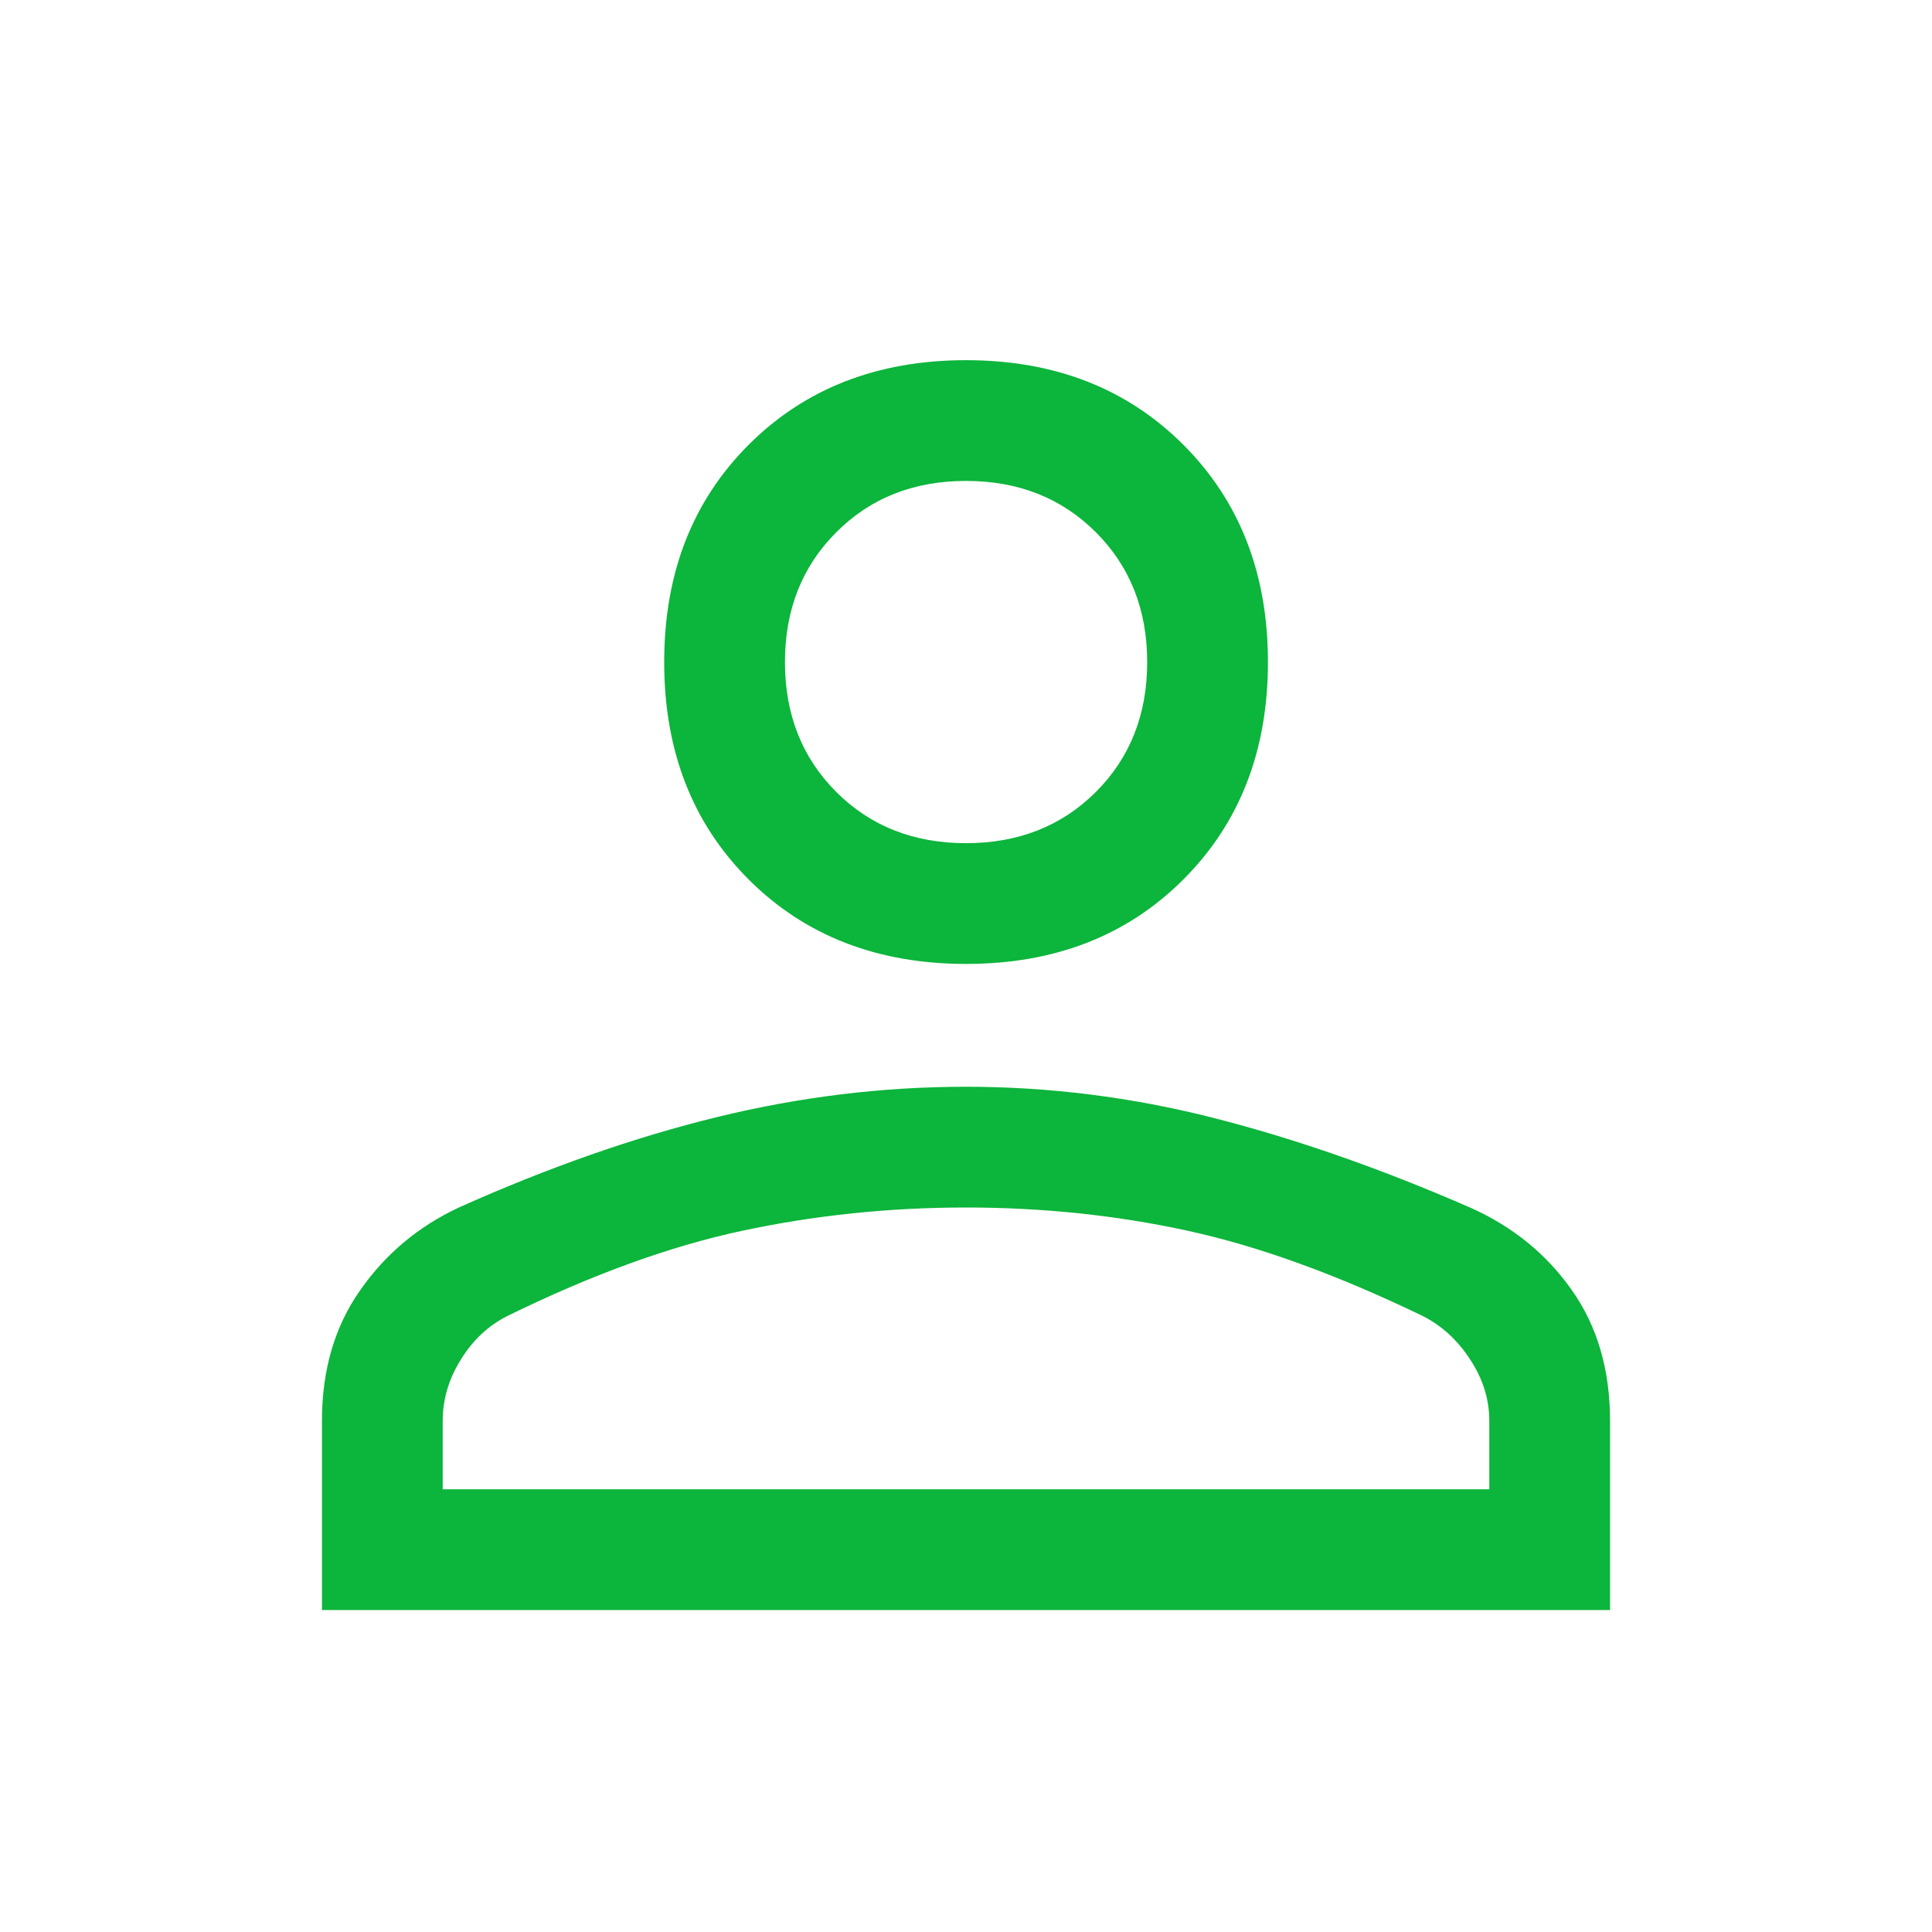 <svg width="14" height="14" viewBox="0 0 14 14" fill="none" xmlns="http://www.w3.org/2000/svg">
<path d="M7 6.985C6.359 6.985 5.833 6.781 5.425 6.373C5.017 5.965 4.813 5.44 4.813 4.798C4.813 4.156 5.017 3.631 5.425 3.223C5.833 2.815 6.359 2.61 7 2.61C7.642 2.61 8.167 2.815 8.575 3.223C8.983 3.631 9.188 4.156 9.188 4.798C9.188 5.44 8.983 5.965 8.575 6.373C8.167 6.781 7.642 6.985 7 6.985ZM2.333 11.667V10.296C2.333 9.926 2.426 9.61 2.611 9.348C2.795 9.085 3.034 8.886 3.325 8.75C3.977 8.458 4.601 8.24 5.199 8.094C5.797 7.948 6.397 7.875 7 7.875C7.603 7.875 8.201 7.95 8.794 8.101C9.387 8.252 10.009 8.469 10.659 8.753C10.964 8.89 11.208 9.089 11.391 9.35C11.575 9.611 11.667 9.926 11.667 10.296V11.667H2.333ZM3.208 10.792H10.792V10.296C10.792 10.14 10.746 9.992 10.653 9.851C10.561 9.71 10.447 9.606 10.311 9.537C9.688 9.236 9.12 9.03 8.604 8.918C8.089 8.806 7.554 8.75 7 8.75C6.446 8.75 5.906 8.806 5.381 8.918C4.856 9.03 4.288 9.236 3.675 9.537C3.539 9.606 3.427 9.71 3.34 9.851C3.252 9.992 3.208 10.14 3.208 10.296V10.792ZM7 6.11C7.379 6.11 7.693 5.986 7.941 5.739C8.189 5.491 8.313 5.177 8.313 4.798C8.313 4.419 8.189 4.105 7.941 3.857C7.693 3.609 7.379 3.485 7 3.485C6.621 3.485 6.307 3.609 6.06 3.857C5.812 4.105 5.688 4.419 5.688 4.798C5.688 5.177 5.812 5.491 6.06 5.739C6.307 5.986 6.621 6.11 7 6.11Z" fill="#0CB53B"/>
</svg>
